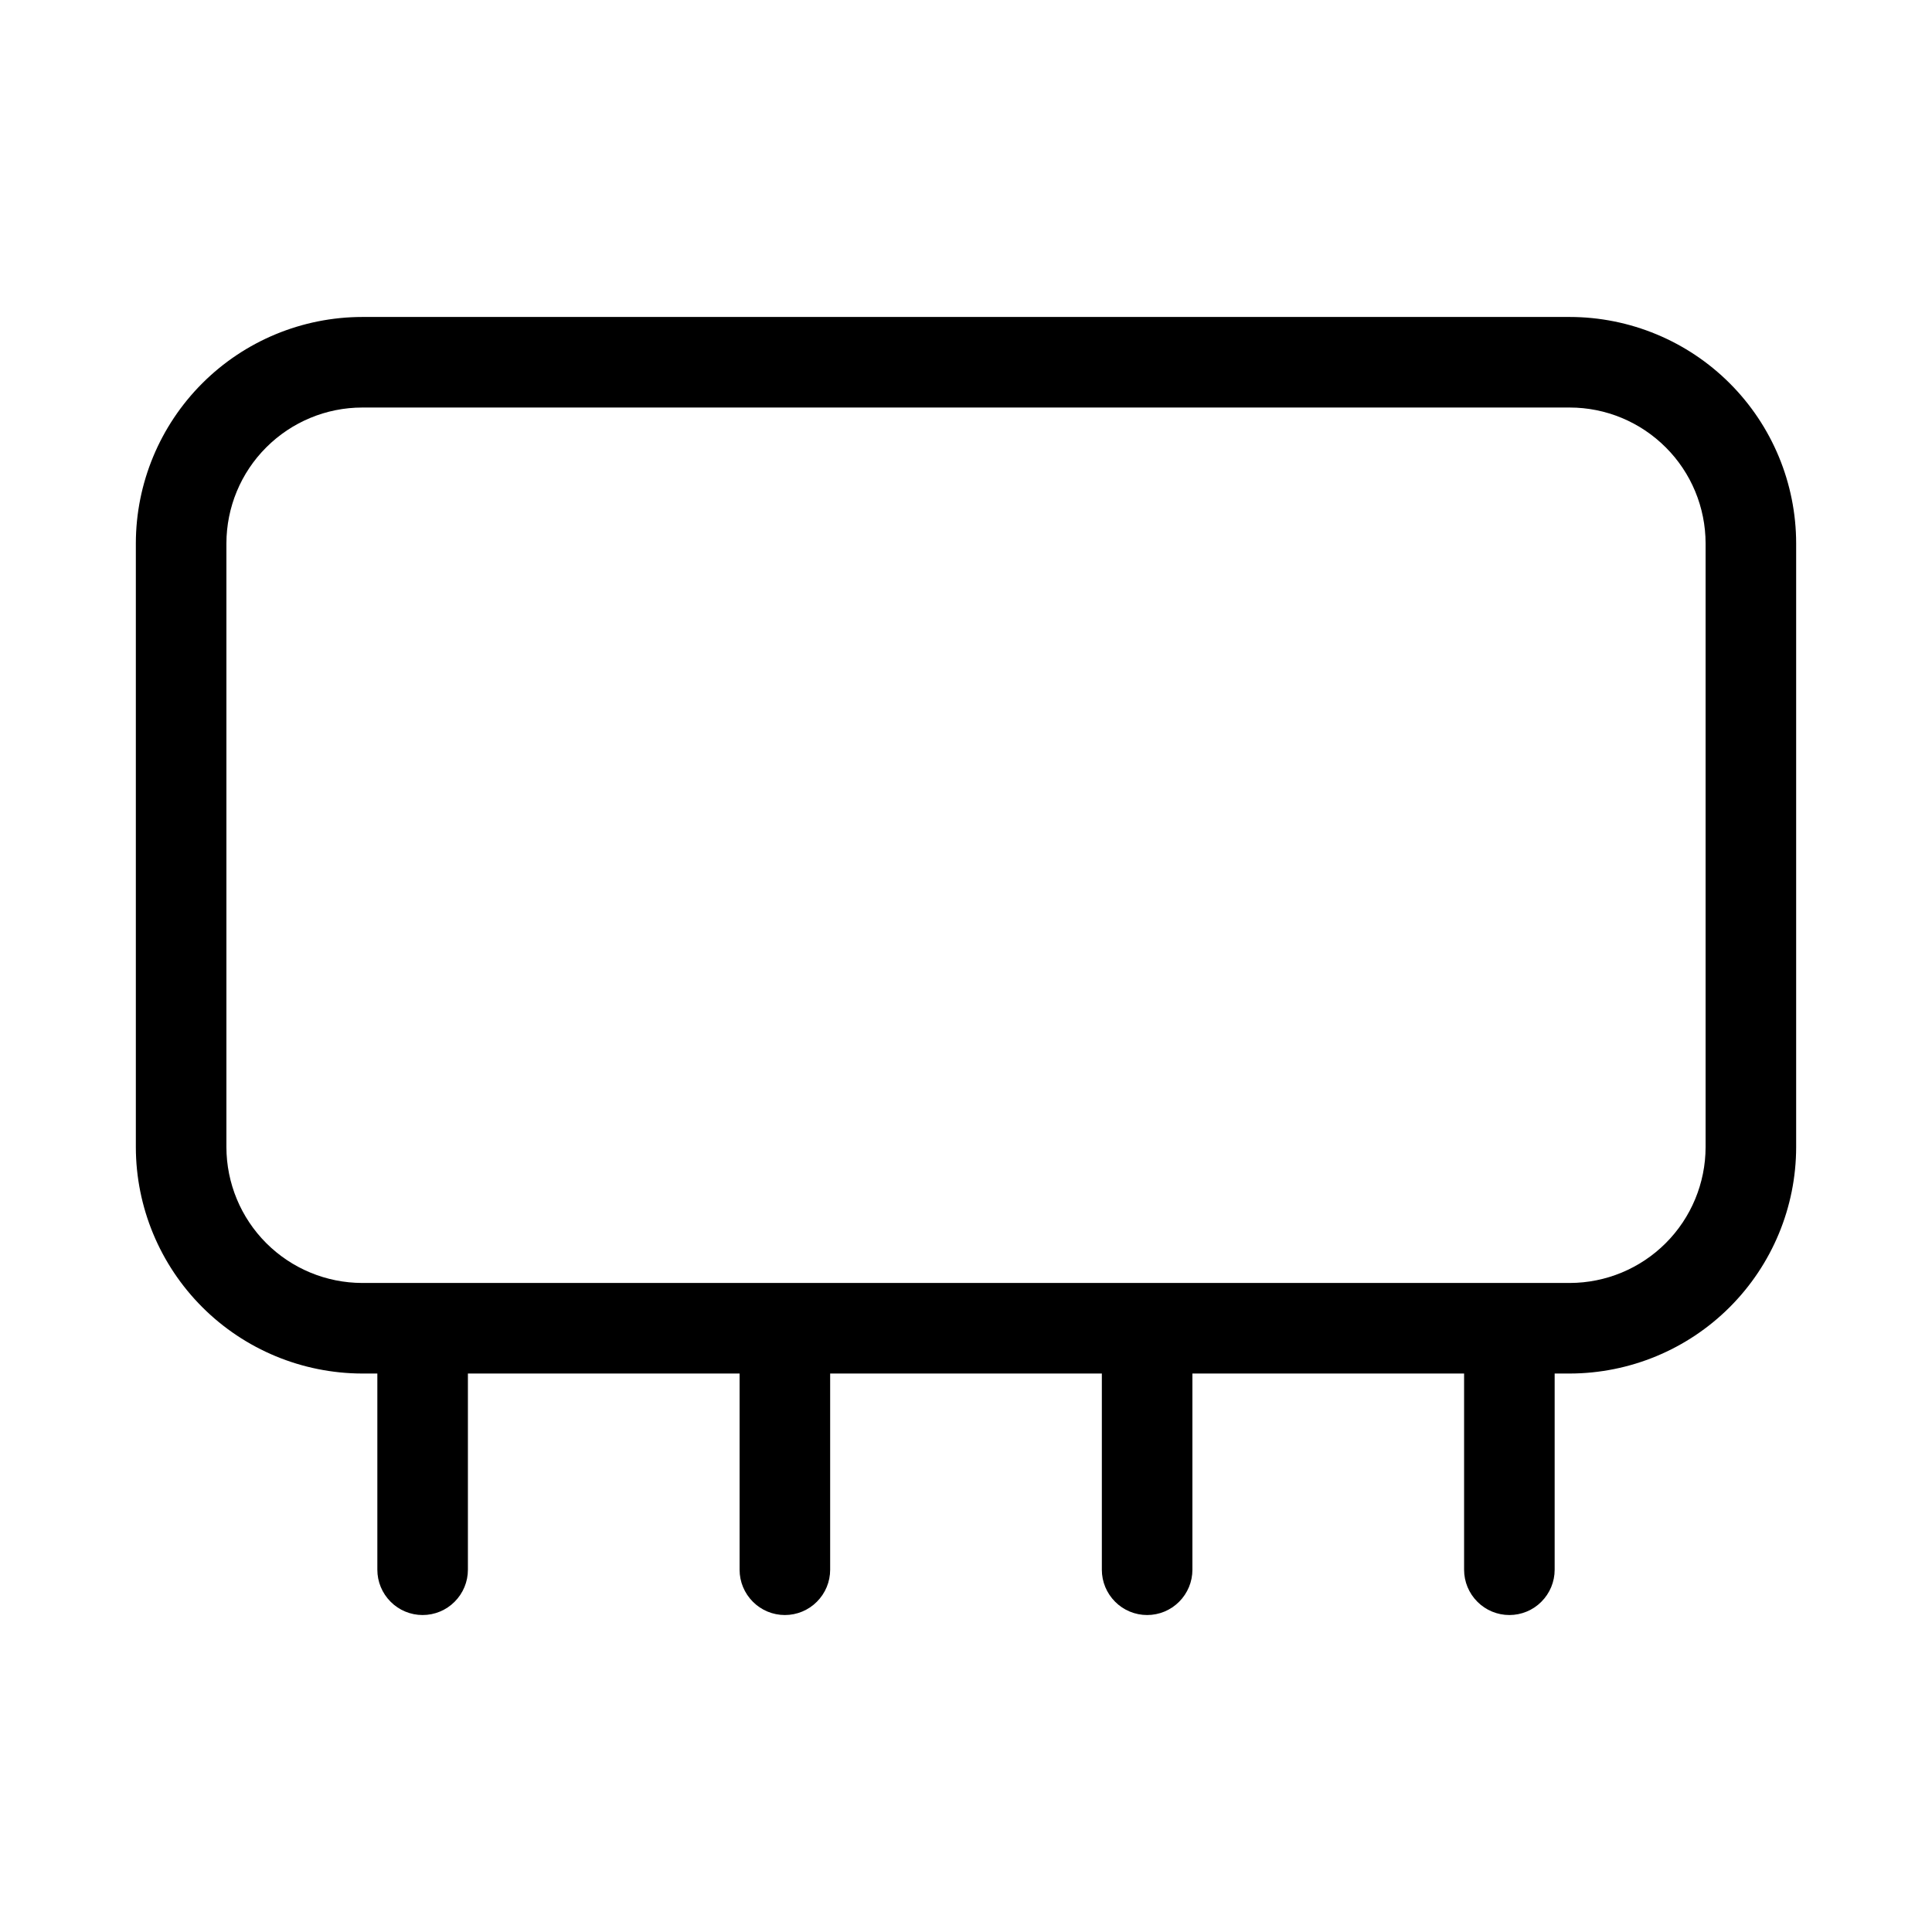 <svg width="32" height="32" viewBox="0 0 32 32" fill="none" xmlns="http://www.w3.org/2000/svg">
<path d="M26 5.25H6C5.006 5.251 4.053 5.646 3.35 6.349C2.647 7.052 2.251 8.005 2.25 9V19C2.251 19.994 2.647 20.947 3.35 21.65C4.053 22.353 5.006 22.748 6 22.75H6.25V26C6.25 26.199 6.329 26.389 6.47 26.53C6.61 26.671 6.801 26.75 7 26.75C7.199 26.75 7.39 26.671 7.53 26.53C7.671 26.389 7.75 26.199 7.75 26V22.75H12.25V26C12.25 26.199 12.329 26.389 12.47 26.53C12.61 26.671 12.801 26.75 13 26.75C13.199 26.75 13.39 26.671 13.53 26.53C13.671 26.389 13.75 26.199 13.75 26V22.75H18.25V26C18.25 26.199 18.329 26.389 18.47 26.53C18.61 26.671 18.801 26.75 19 26.75C19.199 26.75 19.39 26.671 19.53 26.53C19.671 26.389 19.75 26.199 19.75 26V22.75H24.25V26C24.25 26.199 24.329 26.389 24.47 26.53C24.61 26.671 24.801 26.75 25 26.75C25.199 26.75 25.39 26.671 25.53 26.53C25.671 26.389 25.75 26.199 25.75 26V22.75H26C26.994 22.748 27.947 22.353 28.65 21.65C29.353 20.947 29.749 19.994 29.75 19V9C29.749 8.005 29.353 7.052 28.65 6.349C27.947 5.646 26.994 5.251 26 5.25ZM28.25 19C28.249 19.596 28.012 20.168 27.59 20.59C27.168 21.012 26.597 21.249 26 21.25H6C5.404 21.249 4.832 21.012 4.41 20.59C3.988 20.168 3.751 19.596 3.75 19V9C3.751 8.403 3.988 7.831 4.41 7.41C4.832 6.988 5.404 6.75 6 6.75H26C26.597 6.75 27.168 6.988 27.59 7.41C28.012 7.831 28.249 8.403 28.25 9V19Z" fill="black"/>
</svg>
